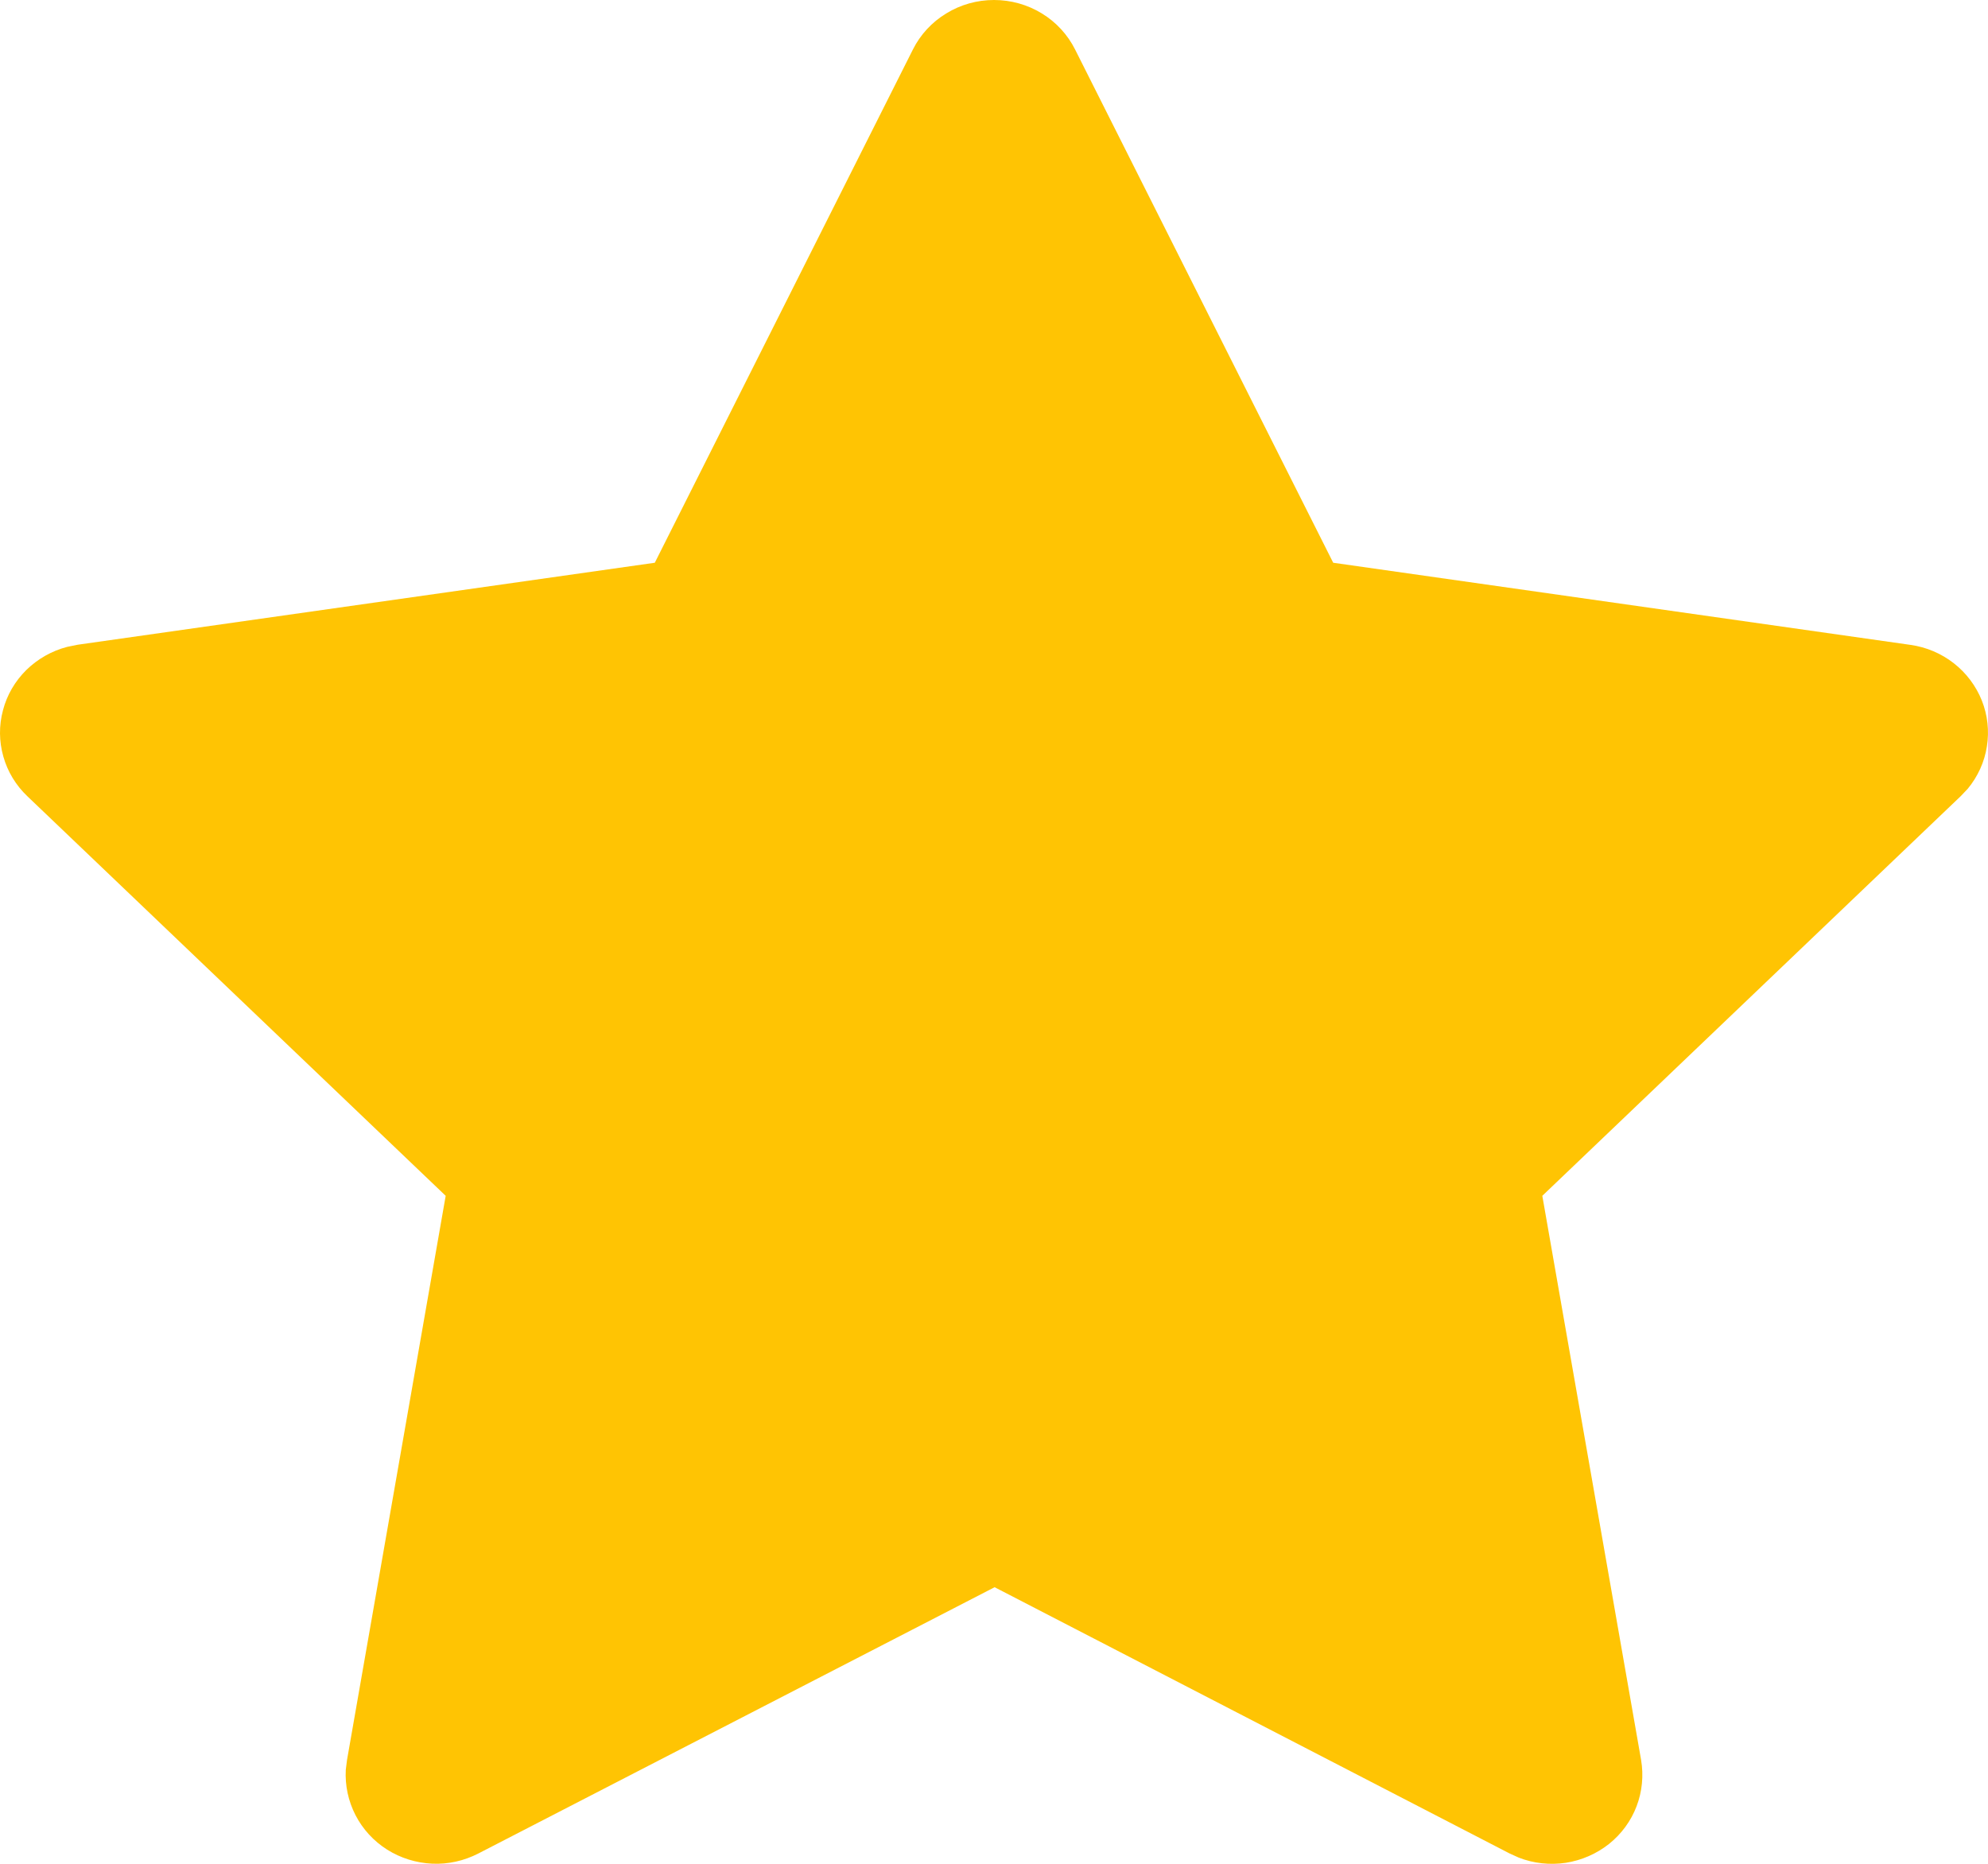 <svg width="16" height="15" viewBox="0 0 16 15" fill="none" xmlns="http://www.w3.org/2000/svg">
<path d="M5.27 4.529L0.624 5.189L0.541 5.206C0.417 5.238 0.303 5.303 0.212 5.392C0.121 5.482 0.056 5.593 0.024 5.716C-0.009 5.838 -0.008 5.967 0.027 6.089C0.061 6.21 0.128 6.321 0.221 6.409L3.587 9.624L2.793 14.164L2.783 14.243C2.776 14.369 2.803 14.495 2.861 14.608C2.919 14.721 3.007 14.817 3.116 14.886C3.224 14.954 3.349 14.993 3.478 14.999C3.607 15.005 3.735 14.976 3.85 14.917L8.005 12.774L12.15 14.917L12.223 14.95C12.343 14.997 12.474 15.011 12.602 14.992C12.729 14.972 12.849 14.92 12.95 14.84C13.05 14.76 13.127 14.655 13.172 14.536C13.217 14.418 13.229 14.289 13.208 14.164L12.413 9.624L15.78 6.408L15.837 6.348C15.918 6.25 15.972 6.132 15.991 6.007C16.011 5.883 15.997 5.755 15.95 5.637C15.903 5.52 15.825 5.416 15.725 5.338C15.624 5.259 15.504 5.208 15.376 5.19L10.73 4.529L8.653 0.399C8.593 0.279 8.5 0.178 8.385 0.108C8.269 0.037 8.136 0 8 0C7.864 0 7.731 0.037 7.616 0.108C7.5 0.178 7.407 0.279 7.347 0.399L5.27 4.529Z" fill="#FFC403"/>
</svg>
